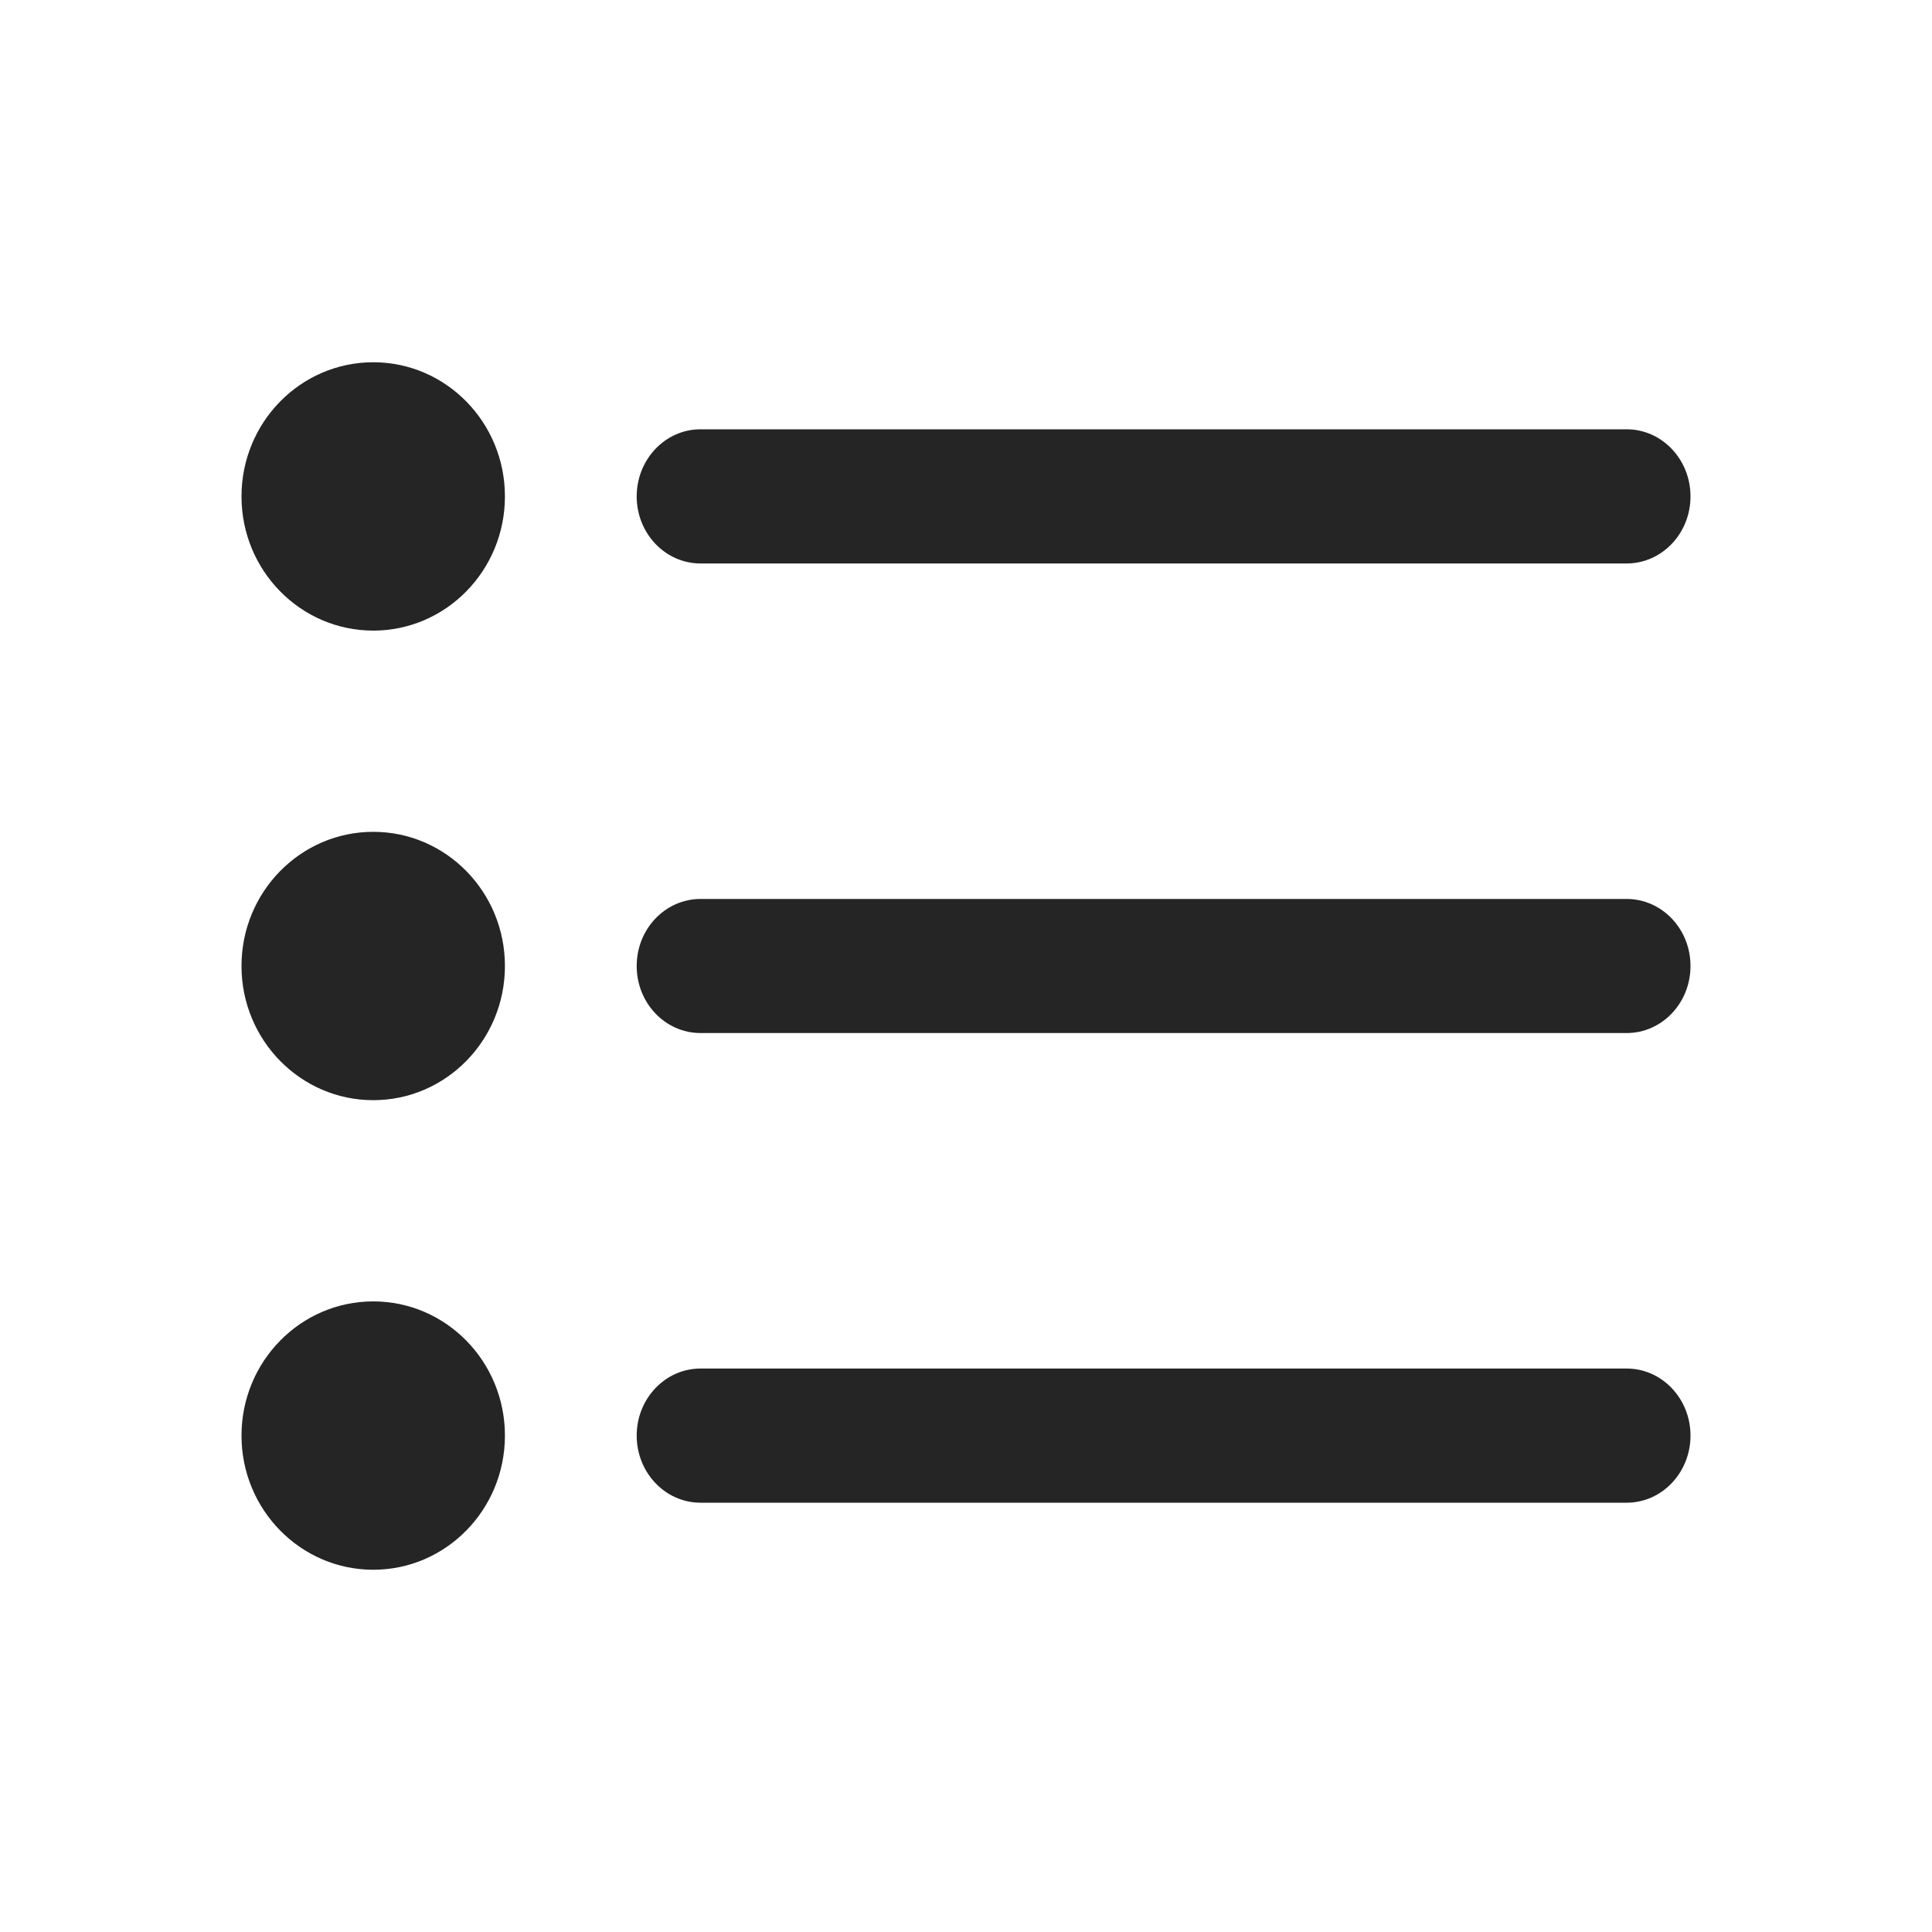 <?xml version="1.0" encoding="UTF-8"?>
<svg width="20px" height="20px" viewBox="0 0 20 20" version="1.1" xmlns="http://www.w3.org/2000/svg" xmlns:xlink="http://www.w3.org/1999/xlink">
    <title>9B656CF8-8532-4EE2-B867-B9388F4A8D96</title>
    <g id="Page-1" stroke="none" stroke-width="1" fill="none" fill-rule="evenodd">
        <g id="style-guide" transform="translate(-120, -1896)">
            <g id="Group" transform="translate(0, 1660)">
                <g id="icon-list" transform="translate(120, 236)">
                    <polygon id="container" points="0 0 20 0 20 20 0 20"></polygon>
                    <path d="M3.864,13.472 C4.617,13.472 5.227,14.094 5.227,14.861 C5.227,15.628 4.617,16.25 3.864,16.25 C3.111,16.25 2.5,15.628 2.5,14.861 C2.5,14.094 3.111,13.472 3.864,13.472 Z M16.839,14.167 C17.204,14.167 17.5,14.478 17.5,14.861 C17.5,15.245 17.204,15.556 16.839,15.556 L16.839,15.556 L7.252,15.556 C6.887,15.556 6.591,15.245 6.591,14.861 C6.591,14.478 6.887,14.167 7.252,14.167 L7.252,14.167 Z M3.864,8.611 C4.617,8.611 5.227,9.233 5.227,10 C5.227,10.767 4.617,11.389 3.864,11.389 C3.111,11.389 2.5,10.767 2.5,10 C2.5,9.233 3.111,8.611 3.864,8.611 Z M16.839,9.306 C17.204,9.306 17.5,9.616 17.5,10 C17.5,10.384 17.204,10.694 16.839,10.694 L16.839,10.694 L7.252,10.694 C6.887,10.694 6.591,10.384 6.591,10 C6.591,9.616 6.887,9.306 7.252,9.306 L7.252,9.306 Z M3.864,3.75 C4.617,3.75 5.227,4.372 5.227,5.139 C5.227,5.906 4.617,6.528 3.864,6.528 C3.111,6.528 2.5,5.906 2.5,5.139 C2.5,4.372 3.111,3.75 3.864,3.75 Z M16.839,4.444 C17.204,4.444 17.5,4.755 17.5,5.139 C17.5,5.522 17.204,5.833 16.839,5.833 L16.839,5.833 L7.252,5.833 C6.887,5.833 6.591,5.522 6.591,5.139 C6.591,4.755 6.887,4.444 7.252,4.444 L7.252,4.444 Z" id="Shape" fill="#252525" fill-rule="nonzero"></path>
                </g>
            </g>
        </g>
    </g>
</svg>